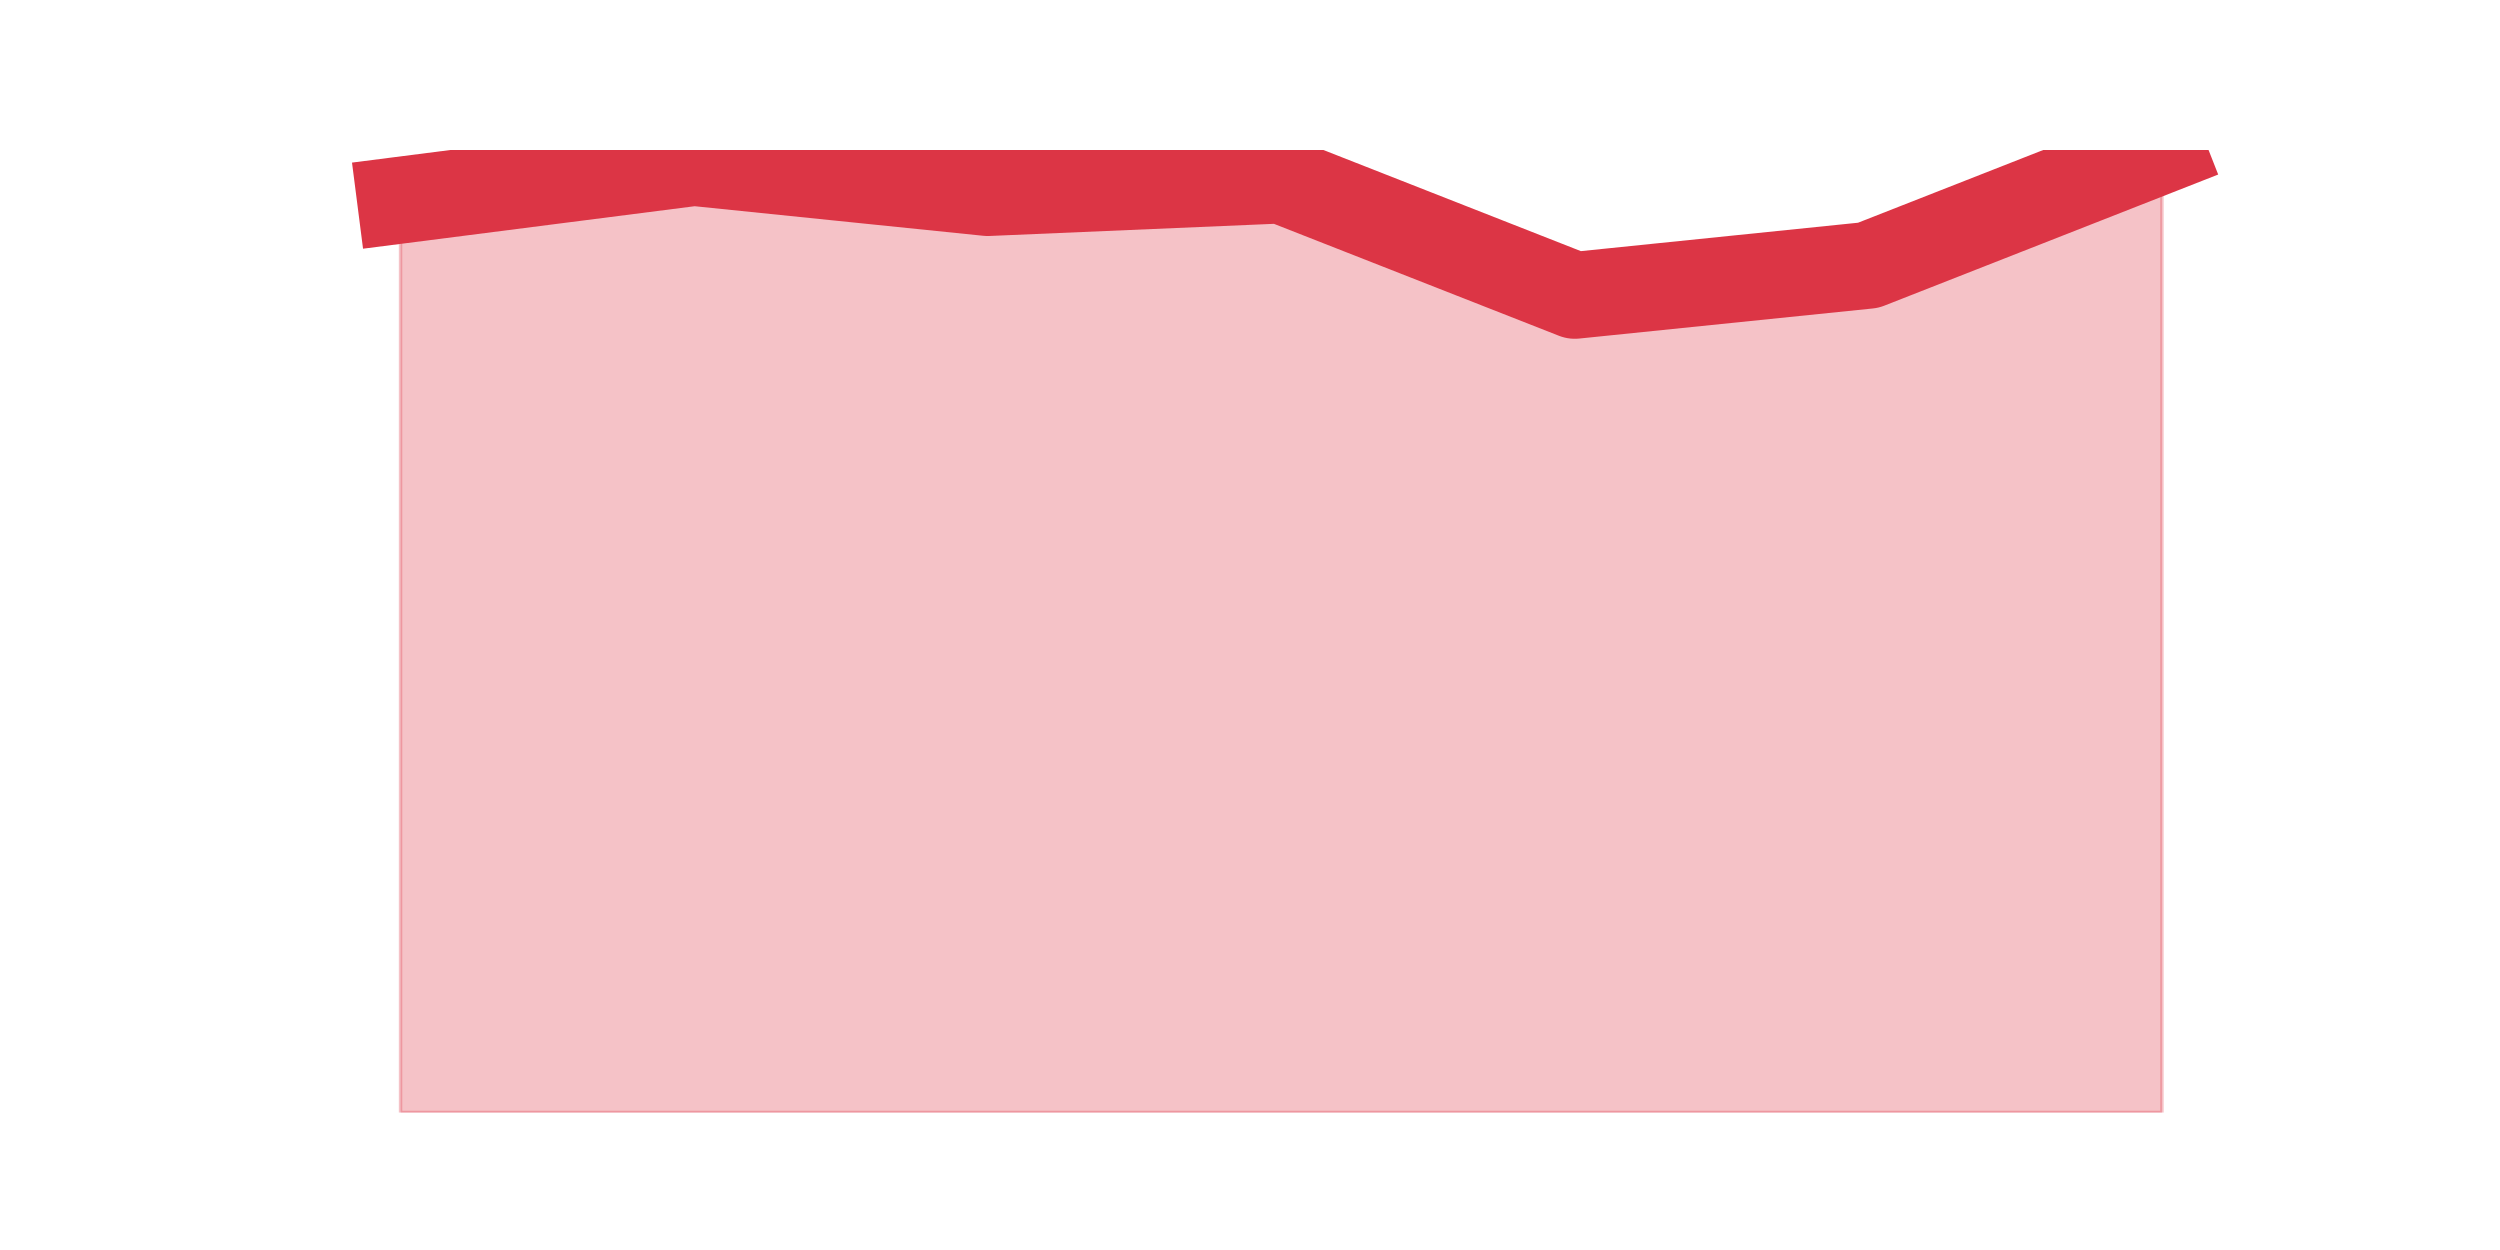 <?xml version="1.0" encoding="utf-8" standalone="no"?>
<!DOCTYPE svg PUBLIC "-//W3C//DTD SVG 1.1//EN"
  "http://www.w3.org/Graphics/SVG/1.1/DTD/svg11.dtd">
<svg height="360pt" version="1.1" viewBox="0 0 720 360" width="720pt" xmlns="http://www.w3.org/2000/svg" xmlns:xlink="http://www.w3.org/1999/xlink">
 <defs>
  <style type="text/css">*{stroke-linecap:butt;stroke-linejoin:round;}</style>
 </defs>
 <g id="figure_1">
  <g id="patch_1">
   <path d="M 0 360 
L 720 360 
L 720 0 
L 0 0 
z
" style="fill:none;"/>
  </g>
  <g id="axes_1">
   <g id="matplotlib.axis_1"/>
   <g id="matplotlib.axis_2"/>
   <g id="PolyCollection_1">
    <defs>
     <path d="M 115.364 -302.363 
L 115.364 -39.6 
L 199.909 -39.6 
L 284.455 -39.6 
L 369 -39.6 
L 453.545 -39.6 
L 538.091 -39.6 
L 622.636 -39.6 
L 622.636 -316.8 
L 622.636 -316.8 
L 538.091 -283.594 
L 453.545 -274.931 
L 369 -308.137 
L 284.455 -304.528 
L 199.909 -313.191 
L 115.364 -302.363 
z
" id="m6029ba7a74" style="stroke:#dc3545;stroke-opacity:0.3;"/>
    </defs>
    <g clip-path="url(#p7a437313c3)">
     <use style="fill:#dc3545;fill-opacity:0.3;stroke:#dc3545;stroke-opacity:0.3;" x="0" xlink:href="#m6029ba7a74" y="360"/>
    </g>
   </g>
   <g id="line2d_1">
    <path clip-path="url(#p7a437313c3)" d="M 115.364 57.638 
L 199.909 46.809 
L 284.455 55.472 
L 369 51.862 
L 453.545 85.069 
L 538.091 76.406 
L 622.636 43.2 
" style="fill:none;stroke:#dc3545;stroke-linecap:square;stroke-width:25;"/>
   </g>
  </g>
 </g>
 <defs>
  <clipPath id="p7a437313c3">
   <rect height="277.2" width="558" x="90" y="43.2"/>
  </clipPath>
 </defs>
</svg>
